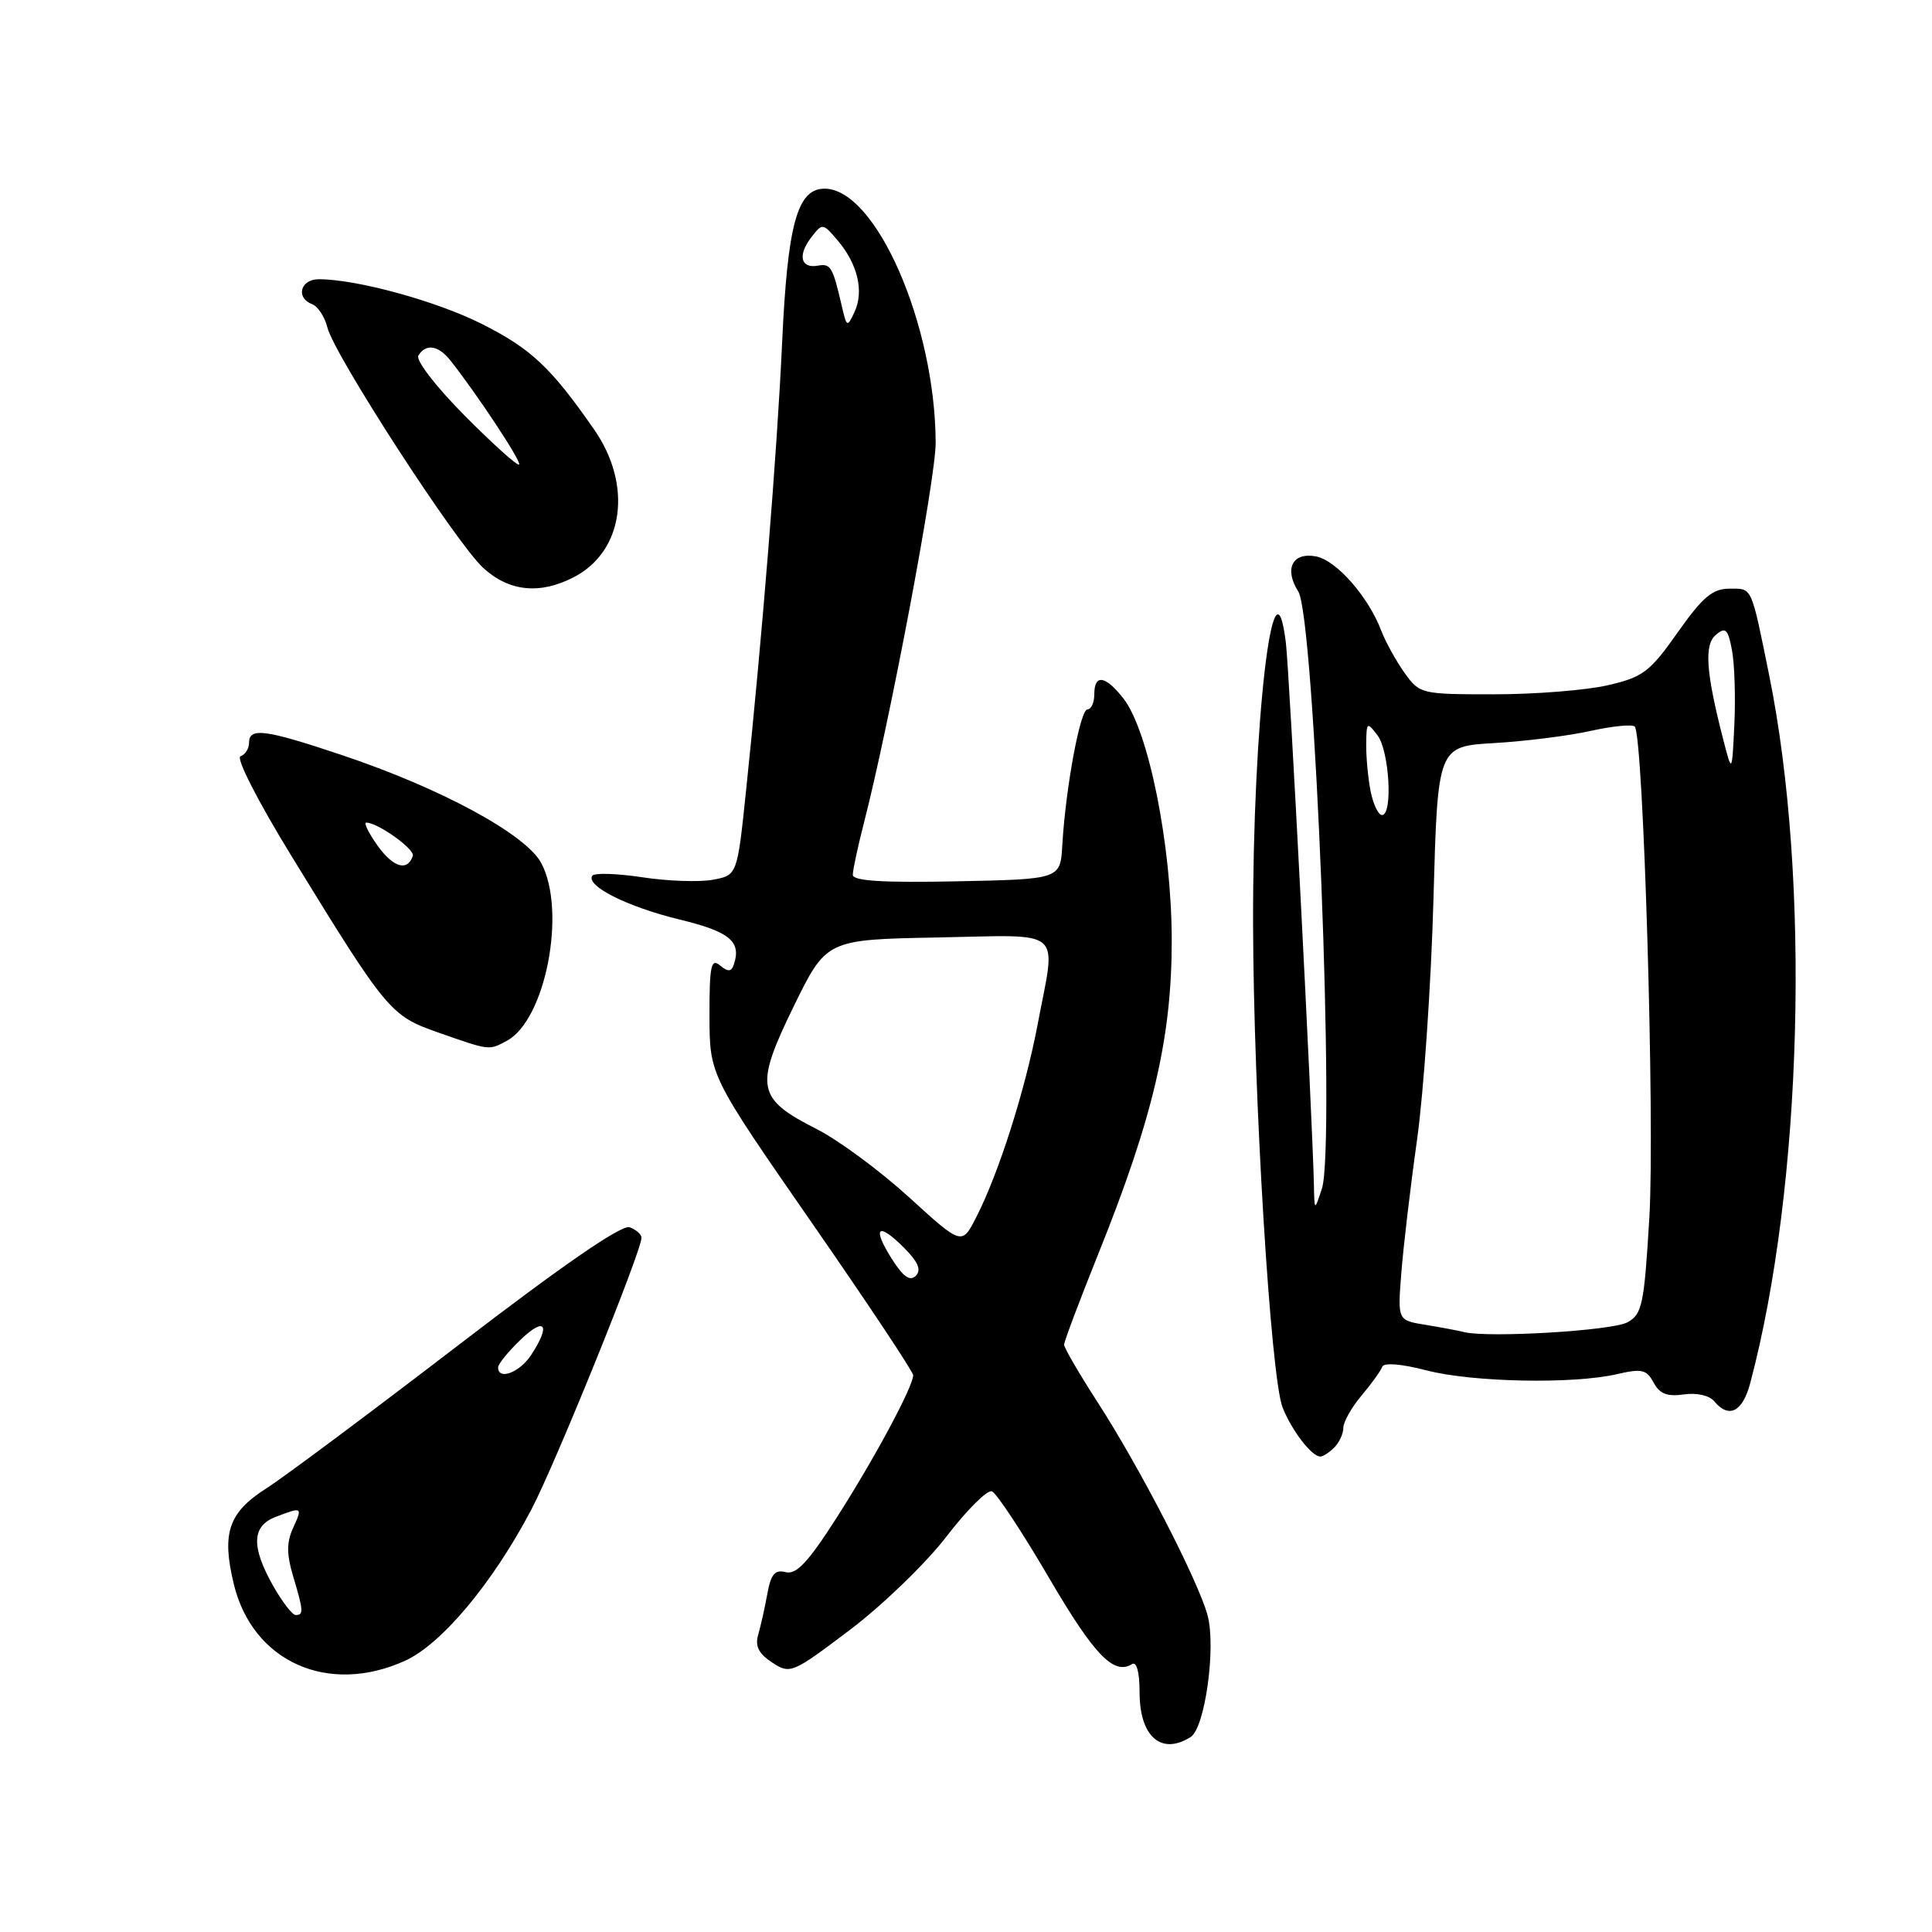 <?xml version="1.0" encoding="UTF-8" standalone="no"?>
<!DOCTYPE svg PUBLIC "-//W3C//DTD SVG 1.1//EN" "http://www.w3.org/Graphics/SVG/1.1/DTD/svg11.dtd" >
<svg xmlns="http://www.w3.org/2000/svg" xmlns:xlink="http://www.w3.org/1999/xlink" version="1.1" viewBox="0 0 256 256">
 <g >
 <path fill="currentColor"
d=" M 157.77 230.16 C 159.67 228.96 161.15 218.27 160.01 214.04 C 158.76 209.43 151.02 194.43 145.41 185.76 C 142.99 182.01 141.00 178.59 141.00 178.18 C 141.00 177.76 143.05 172.31 145.56 166.07 C 152.81 148.03 155.28 137.46 155.26 124.50 C 155.24 112.00 152.19 96.79 148.85 92.54 C 146.45 89.49 145.00 89.28 145.00 92.00 C 145.00 93.10 144.59 94.00 144.09 94.00 C 143.13 94.00 141.20 104.42 140.76 112.00 C 140.50 116.50 140.50 116.50 126.75 116.78 C 117.00 116.98 113.00 116.73 113.00 115.92 C 113.00 115.30 113.65 112.25 114.45 109.14 C 117.88 95.81 124.00 63.41 123.98 58.67 C 123.93 43.00 116.06 25.00 109.26 25.00 C 105.64 25.00 104.35 29.70 103.63 45.50 C 102.98 59.71 101.00 84.34 98.86 104.73 C 97.69 115.97 97.69 115.97 94.47 116.57 C 92.70 116.90 88.48 116.76 85.09 116.24 C 81.70 115.73 78.72 115.64 78.47 116.05 C 77.63 117.40 83.14 120.16 90.04 121.84 C 96.69 123.45 98.26 124.75 97.24 127.79 C 96.91 128.78 96.48 128.81 95.40 127.92 C 94.22 126.94 94.00 127.98 94.01 134.63 C 94.03 142.50 94.03 142.50 107.51 161.94 C 114.93 172.63 121.00 181.76 121.00 182.22 C 121.00 183.73 115.85 193.31 110.83 201.15 C 107.09 207.00 105.51 208.68 104.11 208.32 C 102.69 207.95 102.15 208.57 101.68 211.17 C 101.35 213.00 100.80 215.44 100.47 216.59 C 100.02 218.11 100.52 219.11 102.31 220.29 C 104.71 221.86 104.97 221.75 112.64 215.95 C 116.96 212.68 122.71 207.12 125.41 203.60 C 128.12 200.07 130.82 197.38 131.43 197.61 C 132.04 197.84 135.43 202.97 138.96 209.01 C 144.99 219.31 147.57 222.00 149.99 220.51 C 150.61 220.12 151.00 221.56 151.00 224.24 C 151.00 230.12 153.88 232.63 157.77 230.16 Z  M 53.67 220.06 C 58.52 217.86 65.32 209.72 70.42 200.00 C 73.59 193.96 85.00 165.79 85.00 164.01 C 85.00 163.57 84.30 162.94 83.44 162.62 C 82.41 162.22 74.68 167.54 60.71 178.26 C 49.07 187.19 37.64 195.72 35.30 197.21 C 30.28 200.41 29.35 203.13 30.97 209.86 C 33.44 220.19 43.47 224.69 53.67 220.06 Z  M 176.80 191.80 C 177.46 191.14 178.00 189.97 178.00 189.19 C 178.00 188.42 179.08 186.50 180.40 184.93 C 181.73 183.36 182.96 181.64 183.15 181.11 C 183.36 180.53 185.65 180.71 188.97 181.57 C 195.04 183.16 208.46 183.43 214.27 182.08 C 217.53 181.32 218.18 181.47 219.11 183.20 C 219.91 184.69 220.92 185.09 223.11 184.77 C 224.81 184.52 226.50 184.90 227.14 185.67 C 229.09 188.02 230.90 187.10 231.92 183.25 C 238.85 157.13 239.93 116.63 234.43 89.50 C 231.99 77.51 232.22 78.00 229.18 78.00 C 226.92 78.00 225.62 79.10 222.30 83.80 C 218.61 89.04 217.70 89.73 213.03 90.80 C 210.18 91.46 203.41 92.00 197.99 92.00 C 188.28 92.00 188.11 91.96 186.09 89.13 C 184.97 87.55 183.59 85.05 183.02 83.56 C 181.31 79.06 177.08 74.25 174.39 73.73 C 171.25 73.13 170.12 75.37 172.03 78.38 C 174.20 81.79 176.97 151.95 175.16 157.50 C 174.17 160.50 174.17 160.50 174.10 157.00 C 173.89 147.73 170.86 88.97 170.38 85.13 C 168.76 71.99 165.98 95.83 166.04 122.42 C 166.08 145.04 168.37 182.51 169.95 186.50 C 171.17 189.57 173.81 193.00 174.95 193.00 C 175.31 193.00 176.14 192.46 176.80 191.80 Z  M 67.16 137.91 C 72.28 135.17 75.09 120.74 71.73 114.38 C 69.71 110.56 58.45 104.45 45.27 100.04 C 35.13 96.64 33.00 96.36 33.00 98.42 C 33.00 99.20 32.49 100.00 31.87 100.21 C 31.23 100.42 34.15 106.14 38.69 113.54 C 51.25 134.01 51.74 134.59 58.00 136.79 C 64.96 139.23 64.75 139.20 67.16 137.91 Z  M 76.03 76.48 C 82.66 73.06 83.86 64.27 78.71 56.89 C 73.00 48.68 70.38 46.22 63.88 42.94 C 57.88 39.91 47.28 37.00 42.25 37.00 C 39.80 37.00 39.14 39.46 41.37 40.31 C 42.13 40.60 43.03 41.99 43.38 43.39 C 44.30 47.06 60.45 71.98 64.03 75.25 C 67.46 78.39 71.54 78.81 76.03 76.48 Z  M 118.19 166.84 C 115.52 162.62 116.30 161.85 119.74 165.29 C 121.66 167.20 122.12 168.28 121.35 169.05 C 120.58 169.82 119.68 169.18 118.19 166.84 Z  M 120.46 158.65 C 116.62 155.15 111.11 151.07 108.20 149.60 C 100.25 145.57 99.96 144.03 105.15 133.39 C 109.50 124.50 109.50 124.50 124.25 124.22 C 141.28 123.90 139.95 122.75 137.49 135.75 C 135.83 144.50 132.32 155.52 129.35 161.30 C 127.45 165.02 127.45 165.02 120.46 158.65 Z  M 111.53 40.50 C 110.33 35.33 110.07 34.90 108.37 35.20 C 106.09 35.61 105.67 33.82 107.49 31.46 C 108.98 29.53 109.03 29.54 111.01 31.88 C 113.64 34.98 114.50 38.59 113.24 41.31 C 112.26 43.42 112.20 43.39 111.53 40.50 Z  M 36.18 210.11 C 33.25 204.90 33.36 202.19 36.57 200.98 C 40.07 199.64 40.11 199.67 38.82 202.50 C 37.97 204.37 37.97 205.96 38.84 208.86 C 40.22 213.46 40.25 214.00 39.18 214.00 C 38.74 214.00 37.39 212.25 36.18 210.11 Z  M 66.00 181.19 C 66.00 180.74 67.35 179.08 69.00 177.50 C 72.23 174.40 73.01 175.54 70.38 179.54 C 68.86 181.87 66.00 182.94 66.00 181.19 Z  M 194.00 176.51 C 193.18 176.30 190.86 175.87 188.85 175.54 C 185.19 174.95 185.19 174.95 185.68 168.72 C 185.94 165.30 186.88 157.32 187.77 151.00 C 188.65 144.68 189.63 130.37 189.94 119.20 C 190.50 98.90 190.50 98.90 198.00 98.46 C 202.12 98.22 207.87 97.50 210.76 96.85 C 213.65 96.21 216.28 95.95 216.61 96.27 C 217.76 97.43 219.29 148.68 218.55 161.27 C 217.86 172.89 217.60 174.14 215.65 175.21 C 213.62 176.33 197.22 177.30 194.00 176.51 Z  M 181.62 104.88 C 181.28 103.16 181.01 100.34 181.03 98.62 C 181.06 95.66 181.14 95.60 182.53 97.44 C 184.10 99.52 184.58 108.00 183.12 108.00 C 182.64 108.00 181.97 106.59 181.62 104.88 Z  M 228.34 98.00 C 226.04 89.06 225.78 85.42 227.38 84.10 C 228.65 83.04 228.98 83.36 229.50 86.18 C 229.84 88.00 229.98 92.42 229.81 96.00 C 229.50 102.50 229.50 102.50 228.34 98.00 Z  M 50.03 112.05 C 48.84 110.37 48.16 109.00 48.53 109.00 C 50.06 109.00 54.99 112.52 54.70 113.41 C 54.00 115.51 52.10 114.95 50.03 112.05 Z  M 61.57 55.07 C 57.74 51.21 55.05 47.72 55.44 47.10 C 56.43 45.50 58.08 45.75 59.67 47.75 C 63.18 52.18 69.14 61.19 68.78 61.55 C 68.57 61.77 65.32 58.85 61.57 55.07 Z "/>
</g>
</svg>
